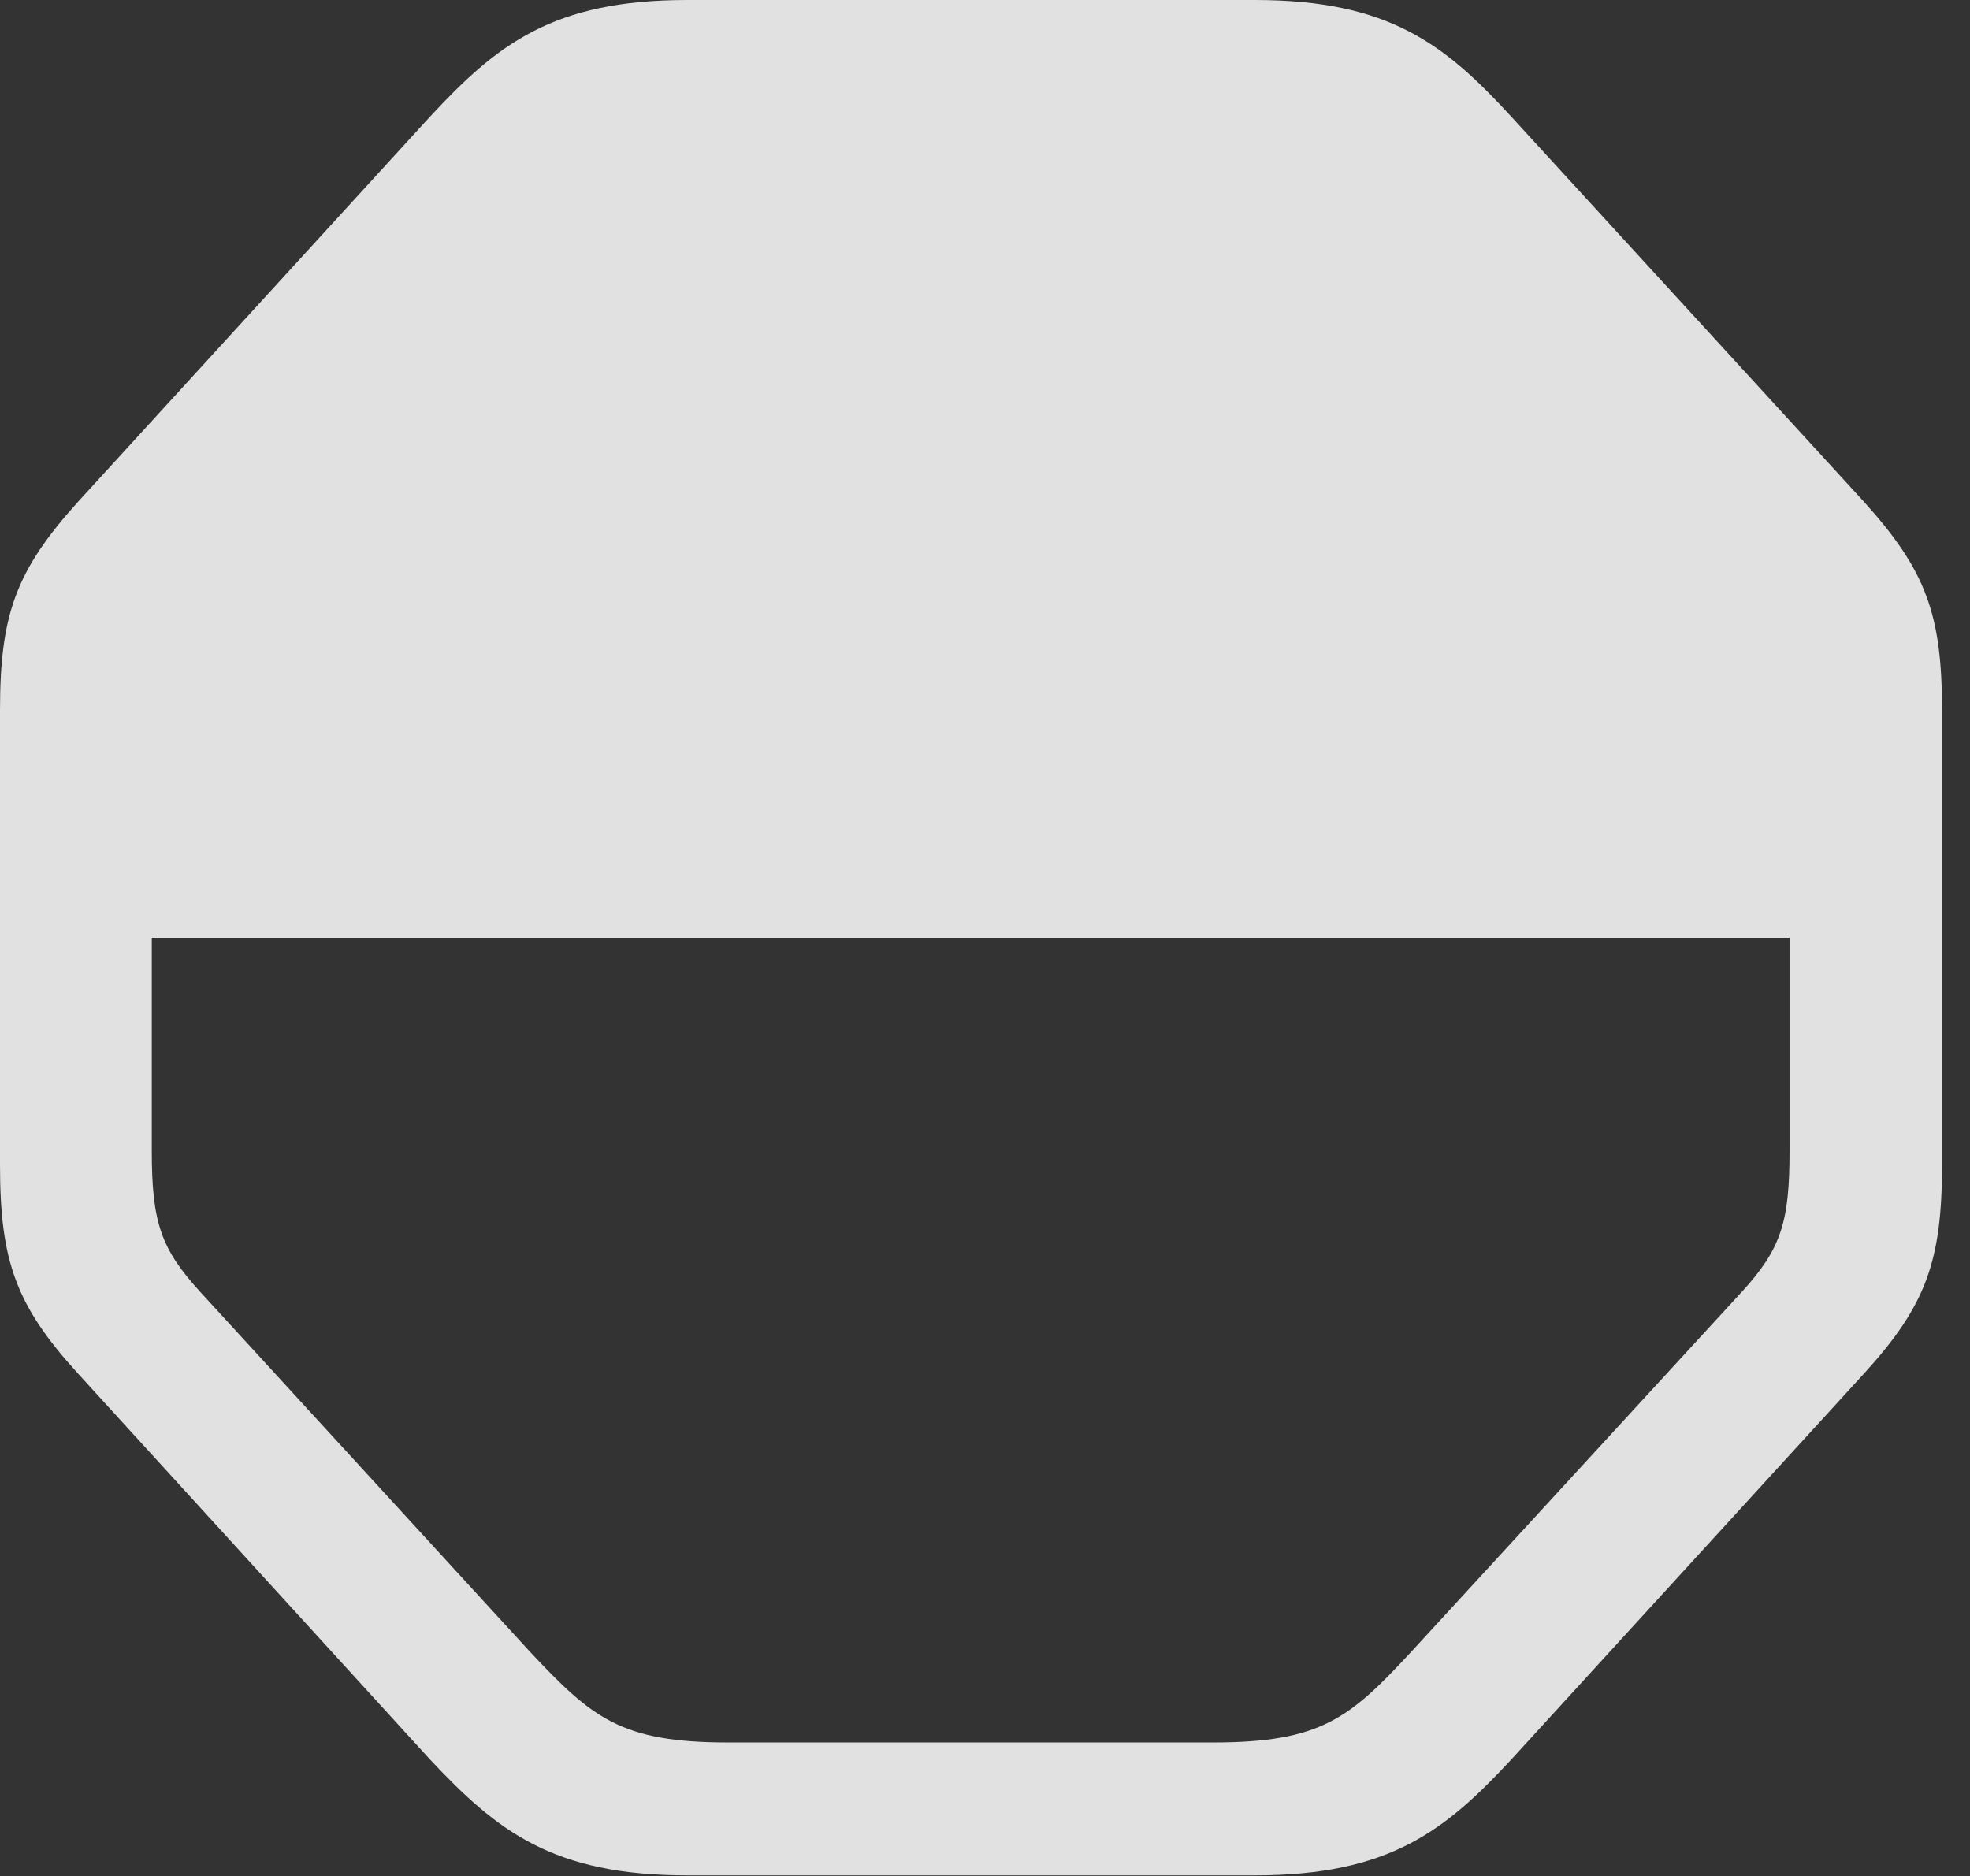 <?xml version="1.0" encoding="UTF-8"?>
<!--Generator: Apple Native CoreSVG 232.5-->
<!DOCTYPE svg
PUBLIC "-//W3C//DTD SVG 1.1//EN"
       "http://www.w3.org/Graphics/SVG/1.1/DTD/svg11.dtd">
<svg version="1.1" xmlns="http://www.w3.org/2000/svg" xmlns:xlink="http://www.w3.org/1999/xlink" width="25.479" height="24.268">
 <rect width="100%" height="100%" fill="#333333" stroke="none"/>
 <g>
  <rect height="24.268" opacity="0" width="25.479" x="0" y="0"/>
  <path d="M8.887 24.258L16.23 24.258C17.969 24.258 18.691 23.682 19.551 22.754L24.111 17.764C24.912 16.885 25.117 16.309 25.117 15.068L25.117 9.189C25.117 7.949 24.912 7.383 24.111 6.494L19.551 1.514C18.691 0.576 17.969 0 16.23 0L8.887 0C7.148 0 6.426 0.576 5.557 1.514L1.006 6.494C0.205 7.383 0 7.949 0 9.189L0 15.068C0 16.309 0.205 16.885 1.006 17.764L5.557 22.754C6.426 23.682 7.148 24.258 8.887 24.258ZM23.145 12.129L23.145 14.883C23.145 15.81 23.037 16.152 22.529 16.709L18.242 21.377C17.461 22.217 17.09 22.539 15.693 22.539L9.414 22.539C8.027 22.539 7.656 22.217 6.865 21.377L2.588 16.709C2.08 16.152 1.963 15.81 1.963 14.883L1.963 12.129Z" fill="#ffffff" fill-opacity="0.85"/>
 </g>
</svg>
